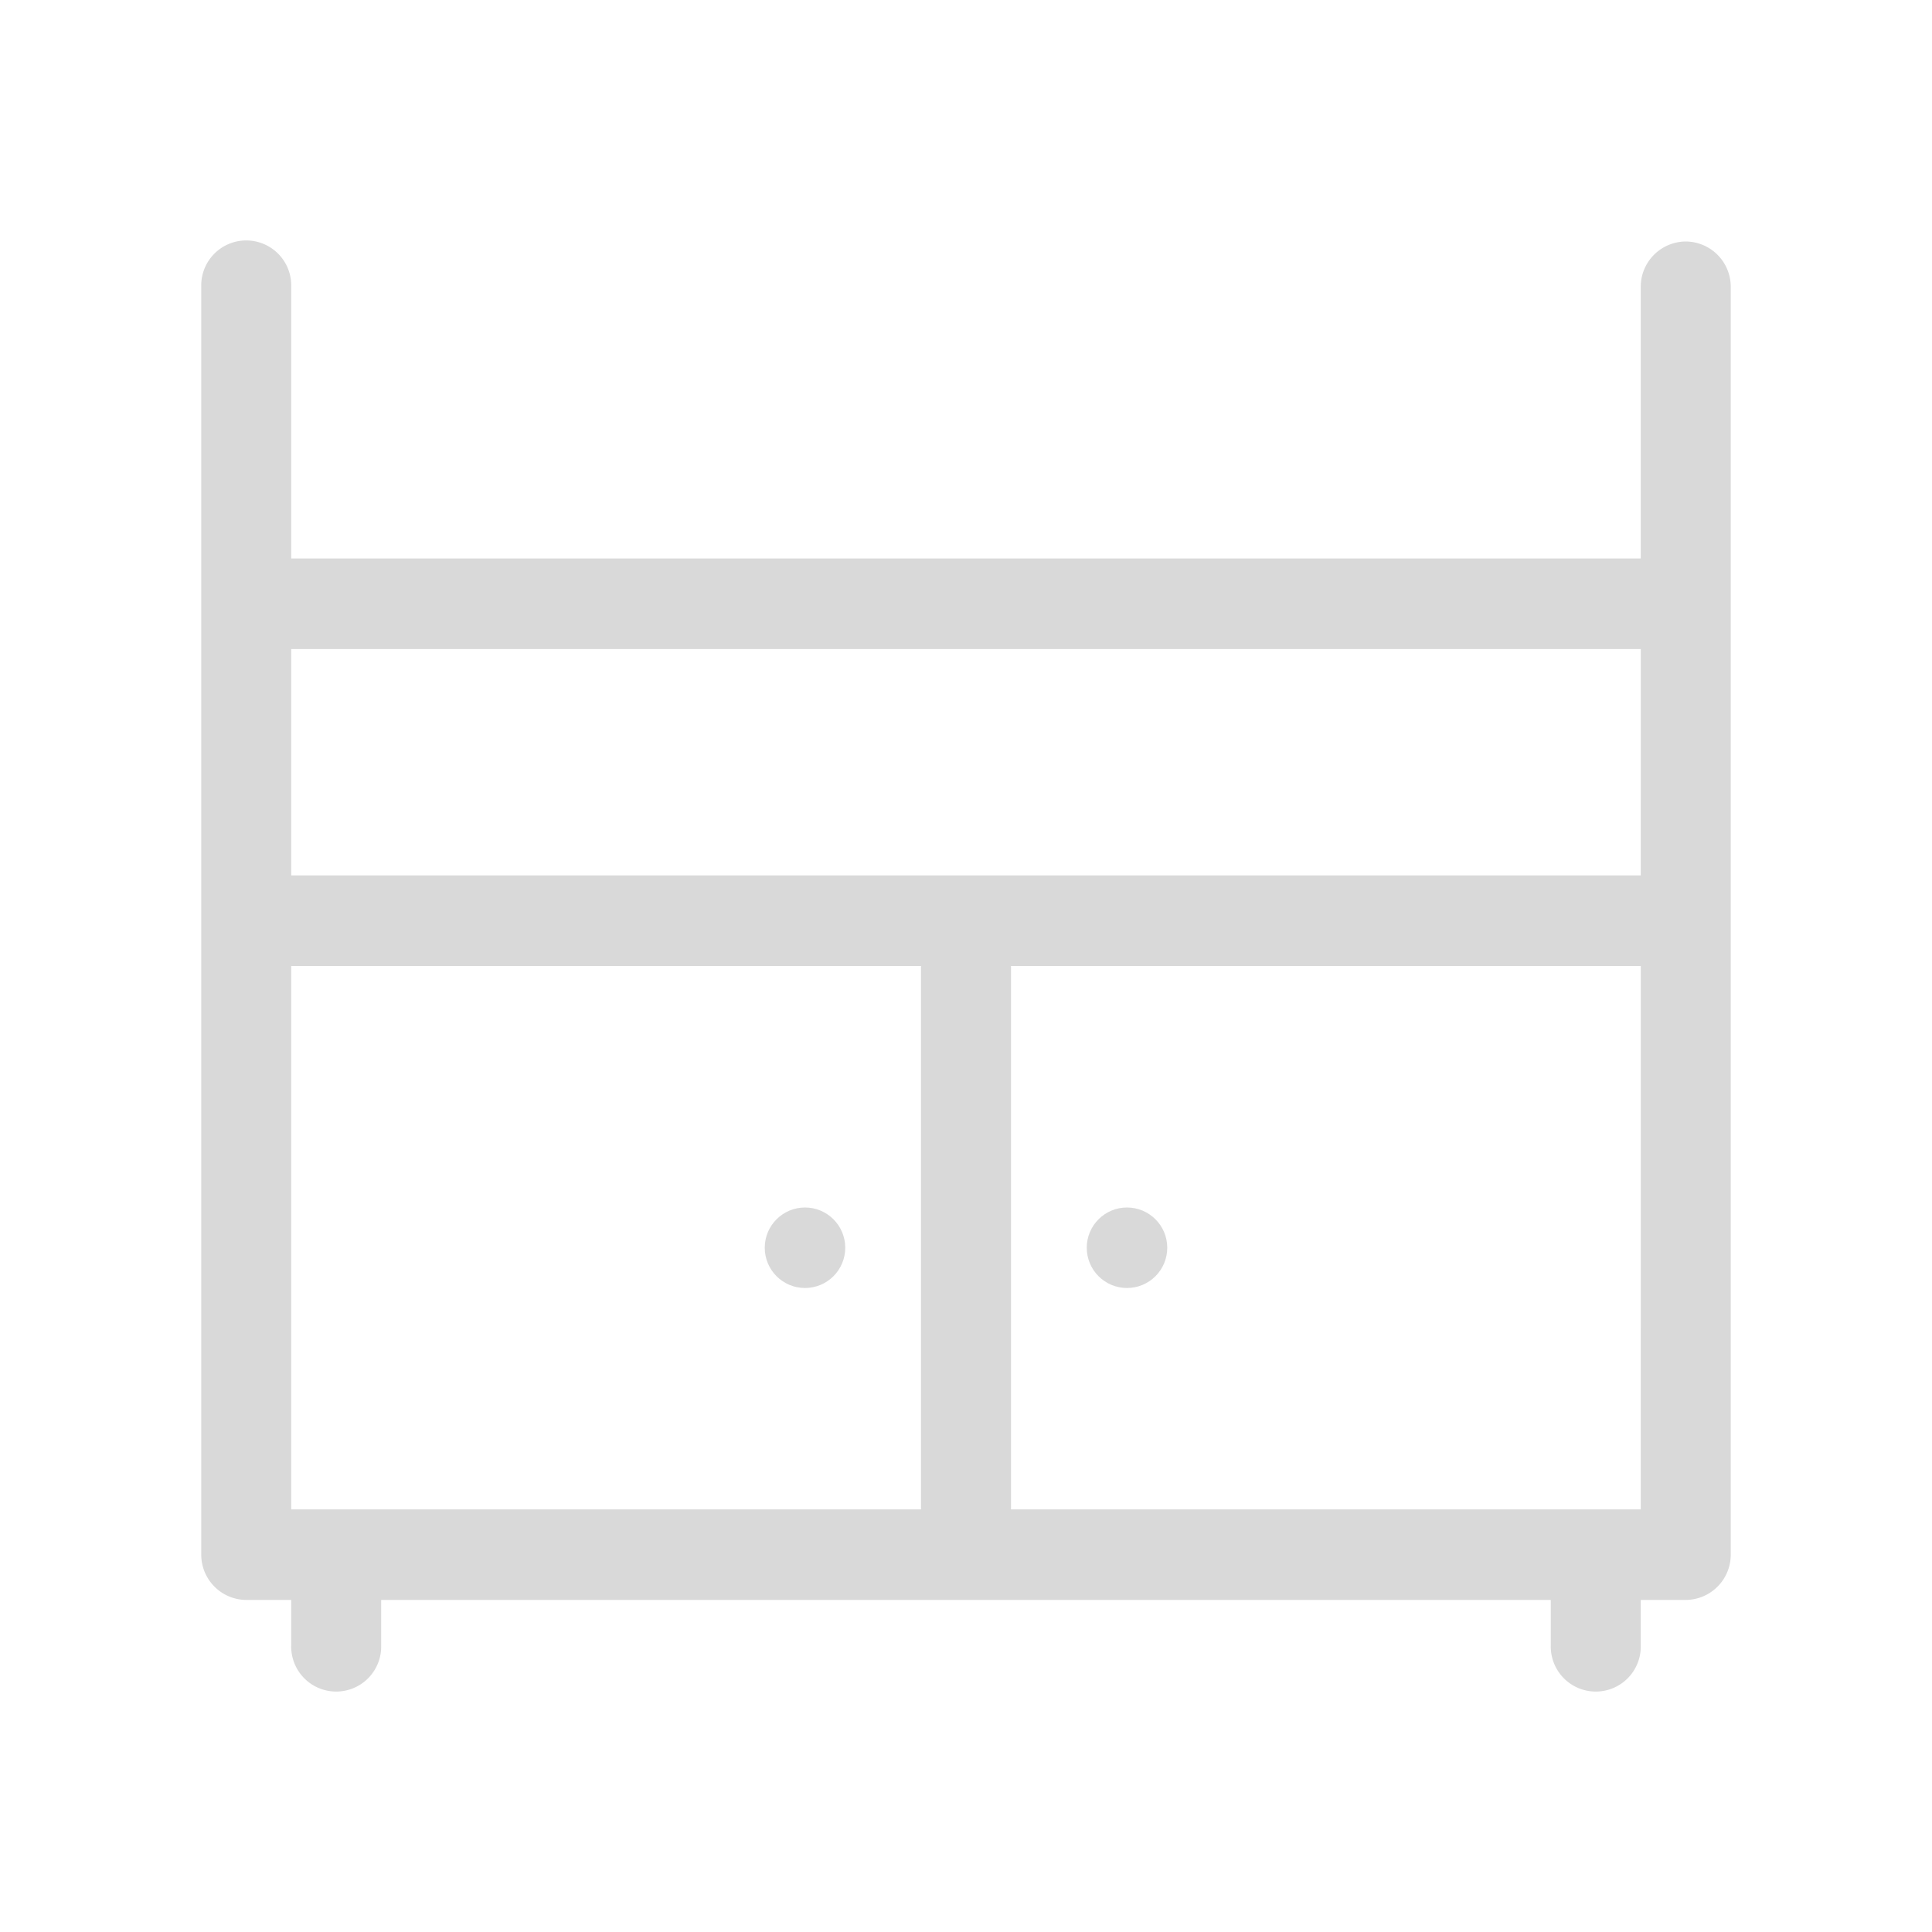 <svg xmlns="http://www.w3.org/2000/svg" width="48" height="48" viewBox="0 0 48 48">
  <g id="그룹_37608" data-name="그룹 37608" transform="translate(-265 -2565)">
    <rect id="사각형_31109" data-name="사각형 31109" width="48" height="48" transform="translate(265 2565)" fill="red" opacity="0"/>
    <g id="그룹_37607" data-name="그룹 37607" transform="translate(0 -19)" fill="#d9d9d9">
      <circle id="타원_600" data-name="타원 600" cx="1" cy="1" r="1" transform="translate(292 2614)" fill="#d9d9d9"/>
      <circle id="타원_1921" data-name="타원 1921" cx="1" cy="1" r="1" transform="translate(284 2614)" fill="#d9d9d9"/>
      <path id="패스_4046" data-name="패스 4046" d="M37.882,2a1.125,1.125,0,0,0-1.118,1.125v6.75H3.235V3.125A1.118,1.118,0,1,0,1,3.125v31.5A1.125,1.125,0,0,0,2.118,35.75H3.235v1.125a1.118,1.118,0,1,0,2.235,0V35.75H34.529v1.125a1.118,1.118,0,1,0,2.235,0V35.75h1.118A1.125,1.125,0,0,0,39,34.625V3.125A1.125,1.125,0,0,0,37.882,2Zm-19,31.5H3.235V20H18.882Zm17.882,0H21.118V20H36.765Zm0-15.75H3.235V12.125H36.765Z" transform="translate(269 2588)" fill="#d9d9d9"/>
    </g>
  </g>
</svg>
